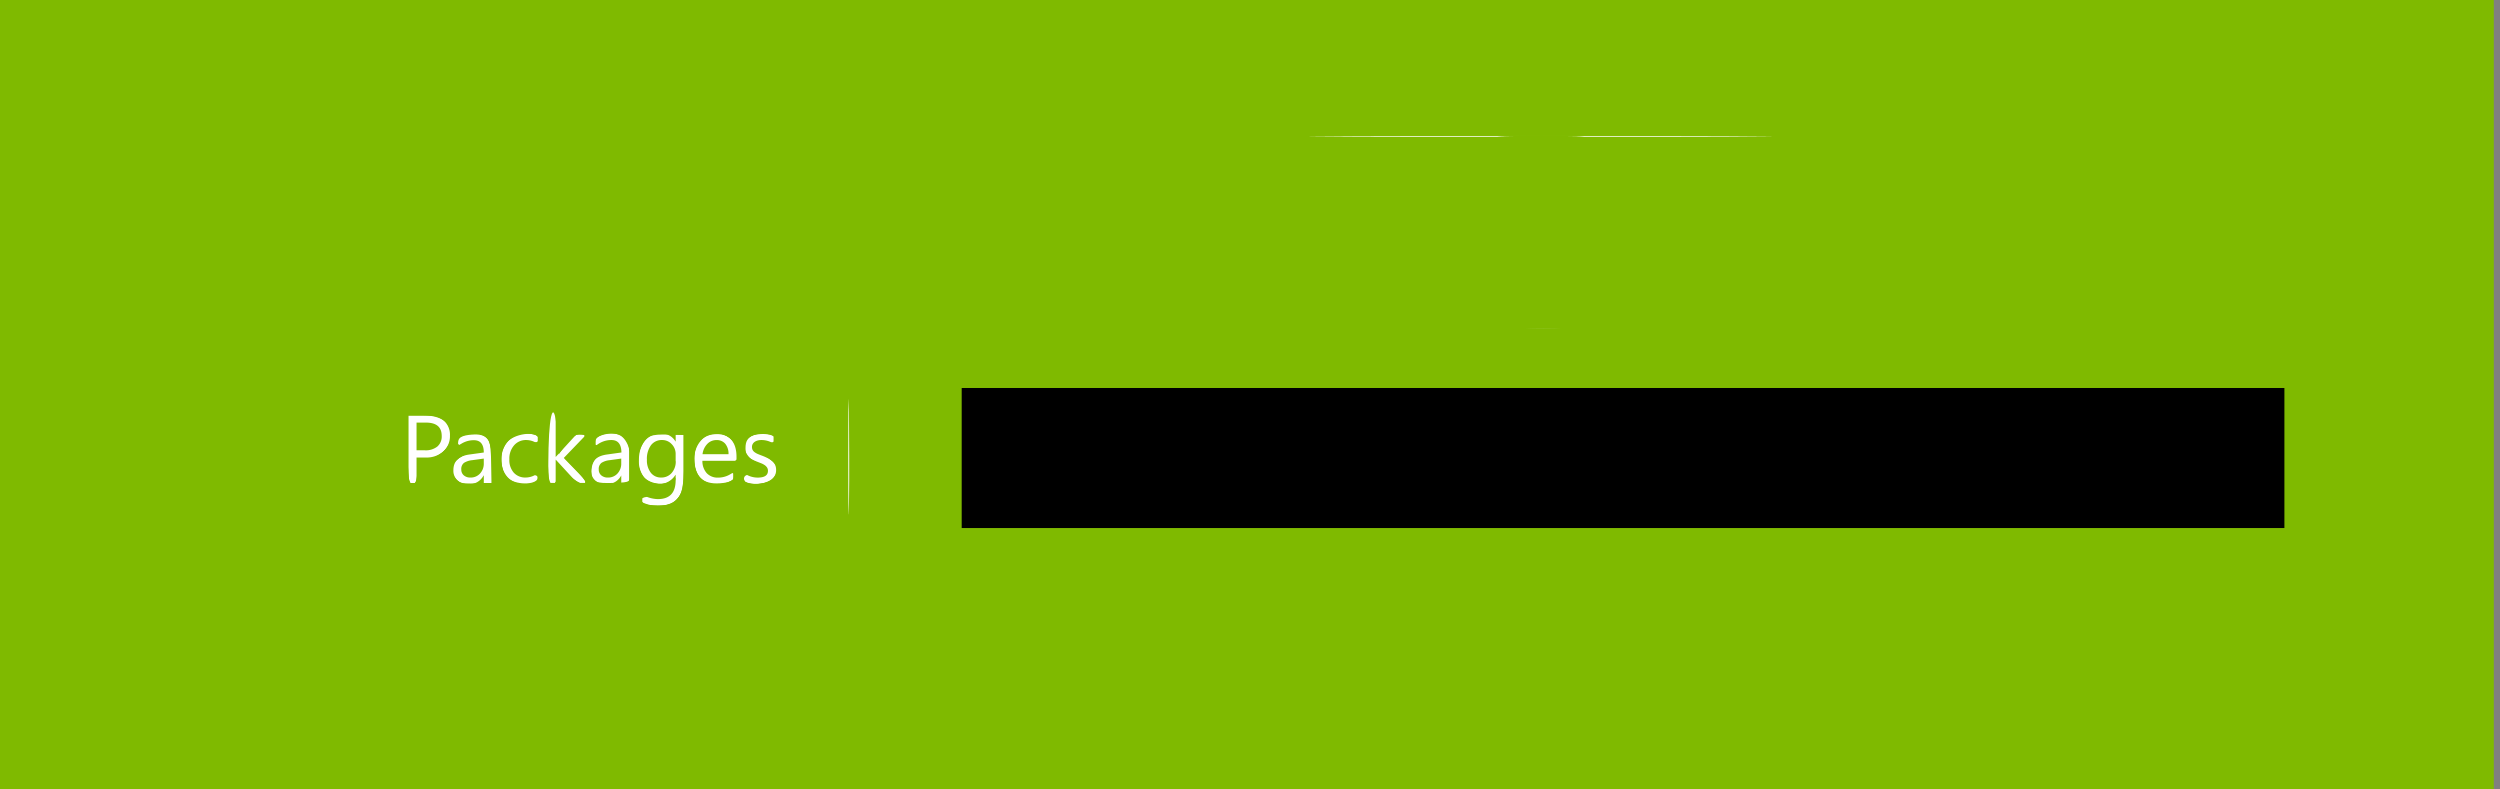 <?xml version="1.0" encoding="UTF-8" standalone="no"?>
<svg
   xmlns:dc="http://purl.org/dc/elements/1.1/"
   xmlns:cc="http://creativecommons.org/ns#"
   xmlns:rdf="http://www.w3.org/1999/02/22-rdf-syntax-ns#"
   xmlns:svg="http://www.w3.org/2000/svg"
   xmlns="http://www.w3.org/2000/svg"
   xmlns:sodipodi="http://sodipodi.sourceforge.net/DTD/sodipodi-0.dtd"
   xmlns:inkscape="http://www.inkscape.org/namespaces/inkscape"
   id="bg"
   viewBox="0 0 1140 360"
   version="1.1"
   sodipodi:docname="banner3.svg"
   inkscape:version="0.92.2 (5c3e80d, 2017-08-06)">
  <rect x="0" y="0" width="1140" height="360" fill="#808080" stroke="none"/>
  <sodipodi:namedview
     pagecolor="#ffffff"
     bordercolor="#666666"
     borderopacity="1"
     objecttolerance="10"
     gridtolerance="10"
     guidetolerance="10"
     inkscape:pageopacity="0"
     inkscape:pageshadow="2"
     inkscape:window-width="1600"
     inkscape:window-height="837"
     id="namedview13"
     showgrid="false"
     inkscape:zoom="0.7046257"
     inkscape:cx="517.34591"
     inkscape:cy="389.97643"
     inkscape:window-x="-8"
     inkscape:window-y="-8"
     inkscape:window-maximized="1"
     inkscape:current-layer="bg" />
  <defs
     id="defs4">
    <style
       id="style2">.cls-1{fill:#7fba00;}.cls-2{fill:#fff;}</style>
  </defs>
  <title
     id="title6">banner3b</title>
  <path
     class="cls-1"
     d="M -2.838,0 H 1137.162 V 360 H -2.838 Z"
     id="path8"
     inkscape:connector-curvature="0"
     style="fill:#7fba00" />
  <path
     class="cls-2"
     d="m 189.944,208.603 v 11.64 h -3.65 v -30.81 h 8.46 q 4.94,0 7.66,2.41 a 8.59,8.59 0 0 1 2.76,6.81 9.34,9.34 0 0 1 -3,7.18 11.53,11.53 0 0 1 -8.15,2.79 h -4.06 z m 0,-15.9 v 12.63 h 3.78 a 8.45,8.45 0 0 0 5.7,-1.71 6,6 0 0 0 2,-4.82 q 0,-6.1 -7.22,-6.1 h -4.23 z m 34.19,27.54 h -3.52 v -3.44 h -0.09 a 7.38,7.38 0 0 1 -6.77,4 7.23,7.23 0 0 1 -5.15,-1.74 6,6 0 0 1 -1.86,-4.62 q 0,-6.17 7.26,-7.18 l 6.6,-0.92 q 0,-5.61 -4.53,-5.61 a 10.83,10.83 0 0 0 -7.18,2.71 v -3.65 a 13.63,13.63 0 0 1 7.48,-2.06 q 7.76,0 7.76,8.21 v 14.31 z m -3.52,-11.13 -5.31,0.73 a 8.62,8.62 0 0 0 -3.7,1.21 3.5,3.5 0 0 0 -1.25,3.08 3.36,3.36 0 0 0 1.15,2.63 4.44,4.44 0 0 0 3.06,1 5.66,5.66 0 0 0 4.33,-1.84 6.56,6.56 0 0 0 1.71,-4.65 v -2.19 z m 24.54,10.12 a 11.45,11.45 0 0 1 -6,1.53 10,10 0 0 1 -7.59,-3.06 11.09,11.09 0 0 1 -2.89,-7.94 12.2,12.2 0 0 1 3.12,-8.73 10.9,10.9 0 0 1 8.31,-3.3 11.58,11.58 0 0 1 5.11,1.07 v 3.61 a 9,9 0 0 0 -5.26,-1.76 7.08,7.08 0 0 0 -5.53,2.42 9.17,9.17 0 0 0 -2.16,6.35 8.73,8.73 0 0 0 2,6.1 7,7 0 0 0 5.45,2.23 8.83,8.83 0 0 0 5.41,-1.91 v 3.35 z m 23,1 h -4.94 l -9.74,-10.58 h -0.09 v 10.57 h -3.52 v -32.57 h 3.52 v 20.65 h 0.09 l 9.24,-10.08 h 4.58 l -10.21,10.61 z m 18.74,0 h -3.6 v -3.44 0 a 7.38,7.38 0 0 1 -6.77,4 7.23,7.23 0 0 1 -5.15,-1.74 6,6 0 0 1 -1.86,-4.62 q 0,-6.17 7.26,-7.18 l 6.6,-0.92 q -0.08,-5.68 -4.57,-5.68 a 10.83,10.83 0 0 0 -7.18,2.71 v -3.57 a 13.63,13.63 0 0 1 7.48,-2.06 q 7.76,0 7.76,8.21 v 14.31 z m -3.6,-11.12 -5.31,0.73 a 8.62,8.62 0 0 0 -3.7,1.21 3.5,3.5 0 0 0 -1.25,3.08 3.36,3.36 0 0 0 1.15,2.63 4.44,4.44 0 0 0 3.06,1 5.66,5.66 0 0 0 4.33,-1.84 6.56,6.56 0 0 0 1.71,-4.65 v -2.19 z m 28.32,9.37 q 0,12.12 -11.6,12.12 a 15.58,15.58 0 0 1 -7.13,-1.55 v -3.52 a 14.65,14.65 0 0 0 7.09,2.06 q 8.12,0 8.12,-8.64 v -2.4 h -0.09 a 8.9,8.9 0 0 1 -14.17,1.28 11.72,11.72 0 0 1 -2.5,-7.87 q 0,-5.61 2.7,-8.92 a 9,9 0 0 1 7.38,-3.31 7.17,7.17 0 0 1 6.6,3.57 h 0.09 v -3.06 h 3.52 v 20.24 z m -3.52,-8.19 v -3.24 a 6.29,6.29 0 0 0 -1.77,-4.49 5.84,5.84 0 0 0 -4.37,-1.91 6.12,6.12 0 0 0 -5.11,2.37 10.6,10.6 0 0 0 -1.85,6.65 9.1,9.1 0 0 0 1.77,5.88 5.73,5.73 0 0 0 4.69,2.2 6.13,6.13 0 0 0 4.84,-2.1 7.85,7.85 0 0 0 1.85,-5.36 z m 27.72,-0.17 h -15.52 a 8.23,8.23 0 0 0 2,5.67 6.81,6.81 0 0 0 5.2,2 10.81,10.81 0 0 0 6.83,-2.45 v 3.31 a 12.77,12.77 0 0 1 -7.67,2.11 9.3,9.3 0 0 1 -7.33,-3 q -2.66,-3 -2.66,-8.43 a 12,12 0 0 1 2.91,-8.37 9.34,9.34 0 0 1 7.23,-3.23 8.27,8.27 0 0 1 6.68,2.79 q 2.36,2.79 2.36,7.76 v 1.85 z m -3.61,-3 a 7.18,7.18 0 0 0 -1.47,-4.75 5,5 0 0 0 -4,-1.7 5.69,5.69 0 0 0 -4.23,1.78 8.09,8.09 0 0 0 -2.15,4.66 h 11.94 z m 7,12.31 v -3.78 a 10.42,10.42 0 0 0 6.34,2.13 q 4.64,0 4.64,-3.09 a 2.69,2.69 0 0 0 -0.4,-1.49 4,4 0 0 0 -1.07,-1.09 8.3,8.3 0 0 0 -1.59,-0.85 l -2,-0.78 a 25.19,25.19 0 0 1 -2.57,-1.17 7.74,7.74 0 0 1 -1.85,-1.33 5,5 0 0 1 -1.12,-1.69 6,6 0 0 1 -0.38,-2.21 5.26,5.26 0 0 1 0.71,-2.74 6.29,6.29 0 0 1 1.89,-2 8.82,8.82 0 0 1 2.7,-1.21 12,12 0 0 1 3.13,-0.41 12.63,12.63 0 0 1 5.11,1 v 3.57 a 10,10 0 0 0 -5.51,-1.64 6.52,6.52 0 0 0 -1.78,0.23 4.36,4.36 0 0 0 -1.36,0.63 2.92,2.92 0 0 0 -0.88,1 2.57,2.57 0 0 0 -0.31,1.26 3,3 0 0 0 0.31,1.44 3.16,3.16 0 0 0 0.91,1 6.94,6.94 0 0 0 1.46,0.82 q 0.86,0.37 2,0.79 a 27.4,27.4 0 0 1 2.62,1.15 9,9 0 0 1 2,1.33 5.21,5.21 0 0 1 1.26,1.71 5.52,5.52 0 0 1 0.44,2.3 5.42,5.42 0 0 1 -0.72,2.84 6.17,6.17 0 0 1 -1.92,2 8.81,8.81 0 0 1 -2.77,1.18 13.69,13.69 0 0 1 -3.29,0.39 12.48,12.48 0 0 1 -5.91,-1.27 z m 129.18,1.22 -17.09,-24.73 q -0.32,-0.47 -0.63,-1 a 6.22,6.22 0 0 1 -0.5,-1 h -0.11 q 0,0.39 0.08,1.07 0.08,0.68 0,1.72 v 23.94 h -2.84 v -30.81 h 3.16 l 16.84,24.43 q 0.39,0.58 0.7,1.08 l 0.57,0.93 h 0.11 q -0.09,-0.71 -0.13,-1.59 -0.04,-0.88 0,-2 v -22.85 h 2.88 v 30.81 h -3 z m 24.28,0 v -3.74 h -0.09 a 7.35,7.35 0 0 1 -6.94,4.25 q -7.84,0 -7.84,-9.58 v -12.93 h 2.75 v 12.42 q 0,4 1.41,5.84 a 5,5 0 0 0 4.31,1.89 6,6 0 0 0 2.59,-0.55 5.91,5.91 0 0 0 2,-1.55 7.25,7.25 0 0 0 1.32,-2.4 9.61,9.61 0 0 0 0.47,-3.09 v -12.56 h 2.75 v 22 h -2.75 z m 32.32,-2.13 a 20.24,20.24 0 0 1 -10.05,2.66 15,15 0 0 1 -6,-1.15 13,13 0 0 1 -4.53,-3.2 14.11,14.11 0 0 1 -2.87,-4.9 18.8,18.8 0 0 1 -1,-6.26 19.15,19.15 0 0 1 0.48,-4.34 17,17 0 0 1 1.42,-3.91 15.06,15.06 0 0 1 2.29,-3.31 14.31,14.31 0 0 1 3.1,-2.56 14.9,14.9 0 0 1 3.86,-1.65 17,17 0 0 1 4.53,-0.58 19.51,19.51 0 0 1 8.16,1.63 v 3.16 a 17.27,17.27 0 0 0 -8.51,-2.19 12.2,12.2 0 0 0 -5.09,1 11.39,11.39 0 0 0 -3.88,2.84 12.9,12.9 0 0 0 -2.48,4.26 16.08,16.08 0 0 0 -0.9,5.34 17,17 0 0 0 0.78,5.29 11.83,11.83 0 0 0 2.27,4.18 10.36,10.36 0 0 0 3.72,2.75 12.42,12.42 0 0 0 5.11,1 13.53,13.53 0 0 0 6.79,-1.63 v -9.39 h -7 v -2.6 h 9.86 v 13.56 z m 7.38,-8.38 a 12.32,12.32 0 0 0 0.54,3.63 7.69,7.69 0 0 0 1.48,2.73 6.36,6.36 0 0 0 2.35,1.71 7.89,7.89 0 0 0 3.13,0.59 11.19,11.19 0 0 0 7,-2.6 v 2.71 a 12.81,12.81 0 0 1 -7.65,2.26 10.1,10.1 0 0 1 -4,-0.77 8.32,8.32 0 0 1 -3.07,-2.25 10.25,10.25 0 0 1 -2,-3.62 16.05,16.05 0 0 1 -0.69,-4.9 13.51,13.51 0 0 1 0.84,-4.58 11.29,11.29 0 0 1 2.08,-3.64 9.61,9.61 0 0 1 3.16,-2.41 9.17,9.17 0 0 1 4,-0.87 9,9 0 0 1 3.76,0.74 7.38,7.38 0 0 1 2.74,2.12 9.59,9.59 0 0 1 1.69,3.35 15.7,15.7 0 0 1 0.58,4.43 v 1.38 h -15.9 z m 13.06,-2.41 a 8.38,8.38 0 0 0 -1.63,-5.33 5.36,5.36 0 0 0 -4.36,-1.89 6.7,6.7 0 0 0 -2.59,0.49 6.16,6.16 0 0 0 -2.09,1.43 7.7,7.7 0 0 0 -1.46,2.29 11.42,11.42 0 0 0 -0.83,3 h 13 z m 17.07,12.65 a 6.82,6.82 0 0 1 -3.09,0.71 q -5.33,0 -5.33,-6.14 v -13.89 h -3.87 v -2.41 h 3.87 v -5.54 l 2.75,-0.9 v 6.44 h 5.67 v 2.41 h -5.67 v 13.47 a 5.51,5.51 0 0 0 0.73,3.22 2.87,2.87 0 0 0 2.47,1 4.45,4.45 0 0 0 2.47,-0.77 v 2.43 z m 65.19,0.27 v -12.68 q 0,-7.45 -5.41,-7.46 a 6.24,6.24 0 0 0 -2.66,0.57 6.39,6.39 0 0 0 -2.12,1.57 7.41,7.41 0 0 0 -1.4,2.4 8.68,8.68 0 0 0 -0.5,3 v 12.6 h -2.75 v -22 h 2.75 v 3.82 h 0.09 a 8,8 0 0 1 7.37,-4.34 6.65,6.65 0 0 1 5.5,2.34 q 1.89,2.34 1.89,6.77 v 13.41 h -2.75 z m 11.5,-3.54 v 13.66 h -2.75 v -32.12 h 2.75 v 4.21 h 0.11 a 8.74,8.74 0 0 1 3.28,-3.51 9.55,9.55 0 0 1 8.4,-0.45 7.82,7.82 0 0 1 2.81,2.16 9.79,9.79 0 0 1 1.76,3.39 15.3,15.3 0 0 1 0.61,4.49 17,17 0 0 1 -0.69,5 11.47,11.47 0 0 1 -2,3.86 9,9 0 0 1 -3.13,2.5 9.35,9.35 0 0 1 -4.14,0.89 7.48,7.48 0 0 1 -6.94,-4.06 h -0.09 z m 0,-5.61 a 7.84,7.84 0 0 0 0.5,2.83 7.31,7.31 0 0 0 1.41,2.32 6.54,6.54 0 0 0 2.18,1.58 6.76,6.76 0 0 0 2.83,0.58 6.33,6.33 0 0 0 3,-0.7 6.52,6.52 0 0 0 2.27,-2 9.63,9.63 0 0 0 1.44,-3.12 15.34,15.34 0 0 0 0.5,-4.08 12,12 0 0 0 -0.47,-3.49 7.92,7.92 0 0 0 -1.34,-2.65 5.82,5.82 0 0 0 -2.11,-1.68 6.42,6.42 0 0 0 -2.76,-0.58 7.31,7.31 0 0 0 -3.09,0.63 7,7 0 0 0 -2.34,1.73 7.67,7.67 0 0 0 -1.48,2.57 9.39,9.39 0 0 0 -0.52,3.13 v 2.92 z m 49.53,9.15 v -12.93 a 15.75,15.75 0 0 0 -0.3,-3.34 5.83,5.83 0 0 0 -0.93,-2.22 3.64,3.64 0 0 0 -1.61,-1.25 6.34,6.34 0 0 0 -2.33,-0.39 4.8,4.8 0 0 0 -2.28,0.57 6,6 0 0 0 -1.88,1.56 7.61,7.61 0 0 0 -1.27,2.35 9,9 0 0 0 -0.46,2.92 v 12.73 h -2.75 v -13.21 q 0,-6.92 -5.31,-6.92 a 4.86,4.86 0 0 0 -2.28,0.55 5.67,5.67 0 0 0 -1.83,1.58 7.35,7.35 0 0 0 -1.19,2.33 10,10 0 0 0 -0.44,3.06 v 12.61 h -2.75 v -22 h 2.75 v 3.57 h 0.09 a 7.37,7.37 0 0 1 6.77,-4.08 6.69,6.69 0 0 1 2.19,0.35 6.36,6.36 0 0 1 1.85,1 6.47,6.47 0 0 1 1.41,1.51 6.83,6.83 0 0 1 0.89,1.93 8.83,8.83 0 0 1 3,-3.57 7.46,7.46 0 0 1 4.2,-1.22 q 7.24,0 7.24,8.94 v 13.57 h -2.75 z m 57.58,0 v -30.81 h 8.42 a 10.8,10.8 0 0 1 3.45,0.52 7.74,7.74 0 0 1 2.62,1.45 6.28,6.28 0 0 1 1.66,2.25 7,7 0 0 1 0.58,2.88 8.26,8.26 0 0 1 -0.37,2.49 7.43,7.43 0 0 1 -1.05,2.12 7,7 0 0 1 -1.69,1.65 8.44,8.44 0 0 1 -2.27,1.11 v 0.09 a 8.43,8.43 0 0 1 2.81,0.75 7.1,7.1 0 0 1 2.17,1.57 6.86,6.86 0 0 1 1.4,2.27 8,8 0 0 1 0.49,2.85 8.83,8.83 0 0 1 -0.71,3.58 8.18,8.18 0 0 1 -2,2.79 9,9 0 0 1 -3,1.82 11.25,11.25 0 0 1 -3.89,0.64 h -8.62 z m 2.86,-28.19 v 10.94 h 4 a 9.22,9.22 0 0 0 2.84,-0.41 6.22,6.22 0 0 0 2.17,-1.18 5.19,5.19 0 0 0 1.39,-1.87 6.06,6.06 0 0 0 0.48,-2.47 q 0,-5 -6.23,-5 h -4.64 z m 0,13.51 v 12.08 h 5.31 a 7.75,7.75 0 0 0 5.25,-1.6 5.7,5.7 0 0 0 1.84,-4.54 q 0,-5.93 -8.06,-5.93 h -4.34 z m 29.66,15.19 a 11.26,11.26 0 0 1 -4.39,-0.82 9.38,9.38 0 0 1 -3.32,-2.31 10.17,10.17 0 0 1 -2.11,-3.58 13.88,13.88 0 0 1 -0.73,-4.62 14.6,14.6 0 0 1 0.77,-4.92 10.35,10.35 0 0 1 2.2,-3.68 9.41,9.41 0 0 1 3.45,-2.31 12.23,12.23 0 0 1 4.51,-0.79 11.24,11.24 0 0 1 4.3,0.78 8.77,8.77 0 0 1 3.24,2.27 10.1,10.1 0 0 1 2,3.61 15.25,15.25 0 0 1 0.71,4.83 14.12,14.12 0 0 1 -0.74,4.69 10.59,10.59 0 0 1 -2.12,3.64 9.37,9.37 0 0 1 -3.35,2.36 11.35,11.35 0 0 1 -4.43,0.86 z m 0.21,-20.65 a 8.25,8.25 0 0 0 -3.27,0.62 6.85,6.85 0 0 0 -2.5,1.82 8.2,8.2 0 0 0 -1.6,2.92 12.75,12.75 0 0 0 -0.56,3.92 11.58,11.58 0 0 0 0.56,3.72 8.37,8.37 0 0 0 1.58,2.84 6.81,6.81 0 0 0 2.48,1.82 8.87,8.87 0 0 0 6.53,0 6.45,6.45 0 0 0 2.41,-1.78 7.85,7.85 0 0 0 1.49,-2.87 13.59,13.59 0 0 0 0.5,-3.87 q 0,-4.45 -2,-6.8 a 7,7 0 0 0 -5.63,-2.33 z m 35.27,20.14 h -2.75 l -4.66,-16.16 a 12,12 0 0 1 -0.34,-2 h -0.09 q 0,0.32 -0.14,0.79 a 9.84,9.84 0 0 1 -0.31,1.12 l -5.15,16.25 h -2.69 l -6.66,-22 h 2.94 l 4.85,17.06 a 9.67,9.67 0 0 1 0.3,1.91 h 0.17 q 0,-0.39 0.14,-0.88 a 10.47,10.47 0 0 1 0.27,-1.05 l 5.33,-17 h 2.28 l 4.77,17.08 a 13.44,13.44 0 0 1 0.32,1.91 h 0.17 a 3.17,3.17 0 0 1 0.09,-0.85 q 0.11,-0.48 0.28,-1.06 l 4.82,-17.12 h 2.77 z m 11.39,-10.51 a 12.3,12.3 0 0 0 0.54,3.63 7.69,7.69 0 0 0 1.48,2.73 6.36,6.36 0 0 0 2.35,1.71 7.9,7.9 0 0 0 3.13,0.59 11.19,11.19 0 0 0 7,-2.6 v 2.71 a 12.82,12.82 0 0 1 -7.65,2.26 10.09,10.09 0 0 1 -4,-0.77 8.32,8.32 0 0 1 -3.07,-2.25 10.23,10.23 0 0 1 -2,-3.62 16,16 0 0 1 -0.69,-4.9 13.5,13.5 0 0 1 0.75,-4.58 11.26,11.26 0 0 1 2.08,-3.64 9.58,9.58 0 0 1 3.16,-2.41 9.17,9.17 0 0 1 4,-0.87 9,9 0 0 1 3.76,0.74 7.38,7.38 0 0 1 2.77,2.12 9.58,9.58 0 0 1 1.69,3.35 15.7,15.7 0 0 1 0.58,4.43 v 1.38 h -15.9 z m 13.06,-2.41 a 8.38,8.38 0 0 0 -1.63,-5.33 5.36,5.36 0 0 0 -4.36,-1.89 6.7,6.7 0 0 0 -2.59,0.49 6.16,6.16 0 0 0 -2.09,1.43 7.73,7.73 0 0 0 -1.49,2.28 11.4,11.4 0 0 0 -0.83,3 h 13 z m 18.55,-6.27 a 4.11,4.11 0 0 0 -2.49,-0.71 4.27,4.27 0 0 0 -1.93,0.42 4.89,4.89 0 0 0 -1.47,1.13 6.76,6.76 0 0 0 -1.11,1.65 11.42,11.42 0 0 0 -0.71,1.94 14.07,14.07 0 0 0 -0.39,2 17.13,17.13 0 0 0 -0.12,2 v 10.76 h -2.73 v -22 h 2.73 v 4.71 h 0.09 a 9.77,9.77 0 0 1 1,-2.16 6.71,6.71 0 0 1 1.36,-1.61 5.71,5.71 0 0 1 1.69,-1 5.42,5.42 0 0 1 1.92,-0.34 7.48,7.48 0 0 1 1.19,0.09 4.59,4.59 0 0 1 1,0.26 v 2.88 z m 73.67,17.06 a 20.24,20.24 0 0 1 -10.05,2.66 15,15 0 0 1 -6,-1.15 13,13 0 0 1 -4.53,-3.2 14.12,14.12 0 0 1 -2.87,-4.9 18.8,18.8 0 0 1 -1,-6.26 19.15,19.15 0 0 1 0.48,-4.34 17,17 0 0 1 1.42,-3.91 15,15 0 0 1 2.29,-3.31 14.32,14.32 0 0 1 3.1,-2.56 14.89,14.89 0 0 1 3.86,-1.65 17,17 0 0 1 4.53,-0.58 19.51,19.51 0 0 1 8.1,1.64 v 3.16 a 17.27,17.27 0 0 0 -8.51,-2.19 12.2,12.2 0 0 0 -5.09,1 11.4,11.4 0 0 0 -3.88,2.84 12.9,12.9 0 0 0 -2.48,4.26 16.05,16.05 0 0 0 -0.9,5.34 17,17 0 0 0 0.74,5.27 11.83,11.83 0 0 0 2.27,4.18 10.36,10.36 0 0 0 3.72,2.75 12.42,12.42 0 0 0 5.11,1 13.53,13.53 0 0 0 6.79,-1.63 v -9.39 h -7 v -2.6 h 9.86 v 13.56 z m 20.43,2.13 v -3.74 h -0.1 a 7.35,7.35 0 0 1 -6.94,4.25 q -7.84,0 -7.84,-9.58 v -12.93 h 2.78 v 12.42 q 0,4 1.41,5.84 a 5,5 0 0 0 4.31,1.89 6,6 0 0 0 2.59,-0.55 5.92,5.92 0 0 0 2,-1.55 7.25,7.25 0 0 0 1.32,-2.4 9.59,9.59 0 0 0 0.47,-3.09 v -12.56 h 2.75 v 22 z m 9.22,0 v -32.57 h 2.75 v 32.57 z m 12,-3.54 v 13.66 h -2.75 v -32.12 h 2.75 v 4.21 h 0.09 a 8.75,8.75 0 0 1 3.28,-3.51 9.55,9.55 0 0 1 8.4,-0.45 7.8,7.8 0 0 1 2.81,2.16 9.78,9.78 0 0 1 1.76,3.39 15.3,15.3 0 0 1 0.61,4.49 17,17 0 0 1 -0.69,5 11.49,11.49 0 0 1 -2,3.86 9,9 0 0 1 -3.13,2.5 9.35,9.35 0 0 1 -4.13,0.89 7.48,7.48 0 0 1 -6.94,-4.06 h -0.08 z m 0,-5.61 a 7.86,7.86 0 0 0 0.5,2.83 7.34,7.34 0 0 0 1.41,2.32 6.55,6.55 0 0 0 2.18,1.58 6.76,6.76 0 0 0 2.83,0.58 6.33,6.33 0 0 0 3,-0.7 6.53,6.53 0 0 0 2.27,-2 9.61,9.61 0 0 0 1.44,-3.12 15.3,15.3 0 0 0 0.51,-4.08 12,12 0 0 0 -0.47,-3.49 7.94,7.94 0 0 0 -1.34,-2.65 5.81,5.81 0 0 0 -2.11,-1.68 6.42,6.42 0 0 0 -2.76,-0.58 7.31,7.31 0 0 0 -3.09,0.63 7,7 0 0 0 -2.34,1.73 7.66,7.66 0 0 0 -1.48,2.57 9.39,9.39 0 0 0 -0.52,3.13 v 2.92 z m -584.82,-50.85 h -1 v 90 h 1 z"
     id="path10"
     inkscape:connector-curvature="0"
     style="fill:#ffffff" />
  <rect
     style="fill:#ffffff;fill-opacity:1"
     id="rect17"
     width="605.995"
     height="87.99"
     x="400.212"
     y="61.969" />
  <path
     style="fill:#7fba00;fill-opacity:1;stroke-width:1.419"
     d="M 387.49,200.075 V 156.789 h 302.998 302.998 v 43.285 43.285 H 690.487 387.49 Z"
     id="path19"
     inkscape:connector-curvature="0" />
  <path
     style="fill:#7fba00;fill-opacity:1;stroke-width:1.419"
     d="M 400.262,106.408 V 63.123 H 703.26 1006.258 v 43.285 43.285 H 703.26 400.262 Z"
     id="path21"
     inkscape:connector-curvature="0" />
  <path
     style="fill:#7fba00;fill-opacity:1;stroke-width:1.419"
     d="M -2.788,180.206 V 0.678 H 567.018 1136.824 V 180.206 359.734 H 567.018 -2.788 Z m 390.216,24.126 -0.776,-45.414 -0.29,46.762 c -0.16,25.719 0.19,46.156 0.776,45.414 0.587,-0.742 0.717,-21.785 0.29,-46.762 z m -78.096,22.516 c 2.47,-3.139 2.941,-5.743 2.941,-16.226 v -12.486 l -4.612,-0.156 c -2.537,-0.086 -6.187,-0.187 -8.112,-0.226 -7.36,-0.147 -11.43,12.498 -6.354,19.745 2.463,3.517 10.197,4.372 13.118,1.451 2.08,-2.08 2.149,-1.074 0.265,3.881 -1.31,3.444 -2.006,3.737 -7.806,3.275 -3.961,-0.315 -6.368,0.079 -6.368,1.041 0,2.693 1.724,3.44 7.939,3.44 4.842,0 6.633,-0.745 8.988,-3.739 z m -89.041,-6.498 4.113,0.117 -0.415,-10.182 c -0.385,-9.439 -0.69,-10.314 -4.187,-11.985 -4.448,-2.126 -11.13,-0.251 -11.13,3.124 0,1.711 0.731,1.851 3.721,0.714 2.608,-0.992 4.305,-0.929 5.677,0.209 3.13,2.598 2.282,4.114 -2.301,4.114 -4.376,0 -9.934,4.216 -9.934,7.534 0,4.021 6.077,8.686 9.074,6.966 0.698,-0.401 3.12,-0.676 5.382,-0.611 z m 63.112,0.039 4.744,0.178 v -6.96 c 0,-8.873 -1.921,-13.884 -6.043,-15.762 -4.038,-1.84 -10.987,0.446 -10.987,3.615 0,2.539 0.68,2.659 4.248,0.75 3.189,-1.707 7.105,-0.452 7.105,2.276 0,1.221 -1.525,1.977 -3.986,1.977 -6.596,0 -9.425,3.264 -8.955,10.335 0.175,2.628 5.592,5.514 7.842,4.178 0.708,-0.42 3.422,-0.684 6.032,-0.586 z m 51.16,-2.113 c 1.127,-2.936 -0.15,-3.552 -4.18,-2.02 -2.631,1 -4.366,0.802 -6.583,-0.75 -4.88,-3.418 -3.51,-4.786 4.795,-4.786 7.283,0 7.806,-0.227 7.806,-3.391 0,-5.37 -4.521,-9.855 -9.934,-9.855 -6.012,0 -9.934,4.606 -9.934,11.668 0,9.018 5.034,13.241 13.954,11.706 1.82,-0.313 3.656,-1.471 4.078,-2.572 z m -144.34,-3.299 c 0,-5.38 0.226,-5.677 4.322,-5.677 5.218,0 11.289,-5.52 11.289,-10.264 0,-1.813 -0.994,-4.716 -2.209,-6.451 -1.823,-2.603 -3.56,-3.154 -9.934,-3.154 h -7.725 v 15.611 c 0,12.93 0.366,15.611 2.129,15.611 1.537,0 2.129,-1.577 2.129,-5.677 z m 55.349,3.084 c 0,-2.075 -0.852,-2.467 -4.271,-1.966 -2.349,0.345 -5.223,-0.163 -6.386,-1.129 -5.351,-4.441 0.319,-15.049 7.131,-13.339 2.575,0.646 3.526,0.314 3.526,-1.232 0,-4.937 -12.819,-3.408 -15.641,1.865 -2.09,3.905 -1.671,11.683 0.82,15.239 2.968,4.238 14.821,4.687 14.821,0.562 z m 8.515,-1.943 v -4.536 l 4.68,4.536 c 2.574,2.495 5.817,4.536 7.207,4.536 2.015,0 1.495,-1.205 -2.566,-5.949 l -5.092,-5.949 4.272,-4.408 c 4.984,-5.142 5.286,-6.401 1.536,-6.401 -1.505,0 -4.371,2.076 -6.371,4.612 l -3.635,4.612 -0.016,-10.289 c -0.013,-8.193 -0.449,-10.289 -2.145,-10.289 -1.774,0 -2.129,2.838 -2.129,17.03 0,14.192 0.355,17.03 2.129,17.03 1.448,0 2.129,-1.45 2.129,-4.536 z m 98.533,2.306 c 4.012,-4.012 2.619,-7.437 -4.511,-11.091 -2.537,-1.3 -4.612,-2.917 -4.612,-3.594 0,-1.841 3.589,-2.863 6.959,-1.982 2.044,0.535 2.975,0.112 2.975,-1.351 0,-2.968 -5.53,-4.104 -9.863,-2.027 -2.684,1.286 -3.619,2.829 -3.619,5.973 0,3.419 0.891,4.631 4.612,6.269 7.201,3.169 5.241,8.331 -2.129,5.607 -2.632,-0.973 -3.193,-0.688 -3.193,1.623 0,2.316 0.969,2.803 5.575,2.803 3.176,0 6.535,-0.96 7.806,-2.23 z m 502.028,-68.375 c -83.777,-0.202 -220.445,-0.202 -303.707,2e-5 -83.262,0.202 -14.717,0.368 152.322,0.368 167.039,-1e-5 235.162,-0.165 151.385,-0.368 z m 0,-87.99 c -83.777,-0.202 -220.445,-0.202 -303.707,2.9e-5 -83.262,0.202 -14.717,0.368 152.322,0.368 167.039,-1.7e-5 235.162,-0.165 151.385,-0.368 z"
     id="path23"
     inkscape:connector-curvature="0" />
  <path
     style="fill:#7fba00;fill-opacity:1;stroke-width:1.419"
     d="M -2.788,180.206 V 0.678 H 567.018 1136.824 V 180.206 359.734 H 567.018 -2.788 Z m 389.92,6.653 c -0.238,-11.465 -0.433,-1.686 -0.432,21.73 6.4e-4,23.417 0.196,32.797 0.433,20.845 0.238,-11.952 0.237,-31.111 -10e-4,-42.576 z m -78.272,40.743 c 2.155,-2.379 2.802,-5.651 3.189,-16.131 l 0.485,-13.146 -7.581,-0.159 c -8.379,-0.176 -9.941,0.458 -12.336,5.009 -2.511,4.771 -1.959,11.475 1.207,14.64 3.153,3.153 9.861,3.763 12.489,1.135 2.065,-2.065 2.149,-1.075 0.319,3.739 -1.204,3.167 -2.218,3.64 -7.806,3.64 -5.991,0 -7.733,1.054 -5.475,3.311 0.52,0.52 3.615,0.946 6.876,0.946 4.224,0 6.708,-0.859 8.633,-2.985 z M 190.222,214.976 c 0,-5.38 0.226,-5.677 4.322,-5.677 5.356,0 11.289,-5.56 11.289,-10.579 0,-5.926 -4.625,-9.289 -12.773,-9.289 h -7.096 v 15.611 c 0,12.93 0.366,15.611 2.129,15.611 1.537,0 2.129,-1.577 2.129,-5.677 z m 34.061,-3.463 c 0,-11.237 -1.868,-13.92 -9.27,-13.316 -3.992,0.326 -5.744,1.176 -6.08,2.947 -0.407,2.148 0.051,2.29 3.354,1.034 2.722,-1.035 4.39,-0.986 5.782,0.169 3.13,2.598 2.282,4.114 -2.301,4.114 -4.17,0 -9.934,4.172 -9.934,7.189 0,0.832 0.659,2.744 1.465,4.25 1.194,2.231 2.901,2.704 9.225,2.558 l 7.76,-0.179 z m 20.942,6.657 c 0.389,-1.184 -1.013,-1.774 -4.219,-1.774 -2.641,0 -5.568,-0.766 -6.505,-1.703 -4.716,-4.716 1.154,-14.923 7.645,-13.294 2.495,0.626 3.425,0.274 3.425,-1.296 0,-3.465 -9.772,-2.803 -13.746,0.93 -4.32,4.058 -4.508,12.721 -0.365,16.864 3.251,3.251 12.725,3.44 13.765,0.274 z m 8.861,-2.052 v -4.536 l 4.68,4.536 c 4.358,4.224 8.093,5.857 8.093,3.539 0,-0.548 -2.041,-3.103 -4.536,-5.677 l -4.536,-4.68 4.536,-4.68 c 5.25,-5.416 5.588,-6.674 1.794,-6.674 -1.508,0 -4.222,2.076 -6.032,4.612 l -3.29,4.612 -0.71,-9.601 c -1.139,-15.41 -3.504,-11.362 -3.948,6.757 -0.34,13.89 -0.075,16.326 1.774,16.326 1.499,0 2.174,-1.408 2.174,-4.536 z m 33.783,-1.354 c 0.637,-7.643 -1.563,-14.455 -5.266,-16.304 -4.058,-2.026 -10.624,-0.398 -11.237,2.787 -0.387,2.009 0.116,2.167 3.181,1.002 4.252,-1.616 7.923,-0.58 7.923,2.236 0,1.24 -1.55,1.977 -4.156,1.977 -5.261,0 -8.617,3.31 -8.617,8.498 0,4.864 1.422,5.563 10.644,5.236 7.087,-0.252 7.096,-0.258 7.528,-5.432 z m 46.834,2.77 c 0.386,-2.037 -0.196,-2.223 -3.767,-1.199 -3.027,0.868 -5.063,0.624 -7.186,-0.863 -4.832,-3.384 -3.437,-4.752 4.843,-4.752 7.176,0 7.806,-0.261 7.806,-3.232 0,-5.573 -3.869,-9.541 -9.305,-9.541 -6.732,0 -10.563,4.118 -10.563,11.354 0,7.959 3.921,11.648 11.774,11.077 4.244,-0.309 6.072,-1.121 6.399,-2.843 z m 17.969,0.334 c 3.253,-3.594 2.054,-6.48 -4.236,-10.191 -5.984,-3.53 -5.727,-6.329 0.535,-5.823 3.181,0.257 4.458,-0.251 4.458,-1.774 0,-2.893 -10.36,-2.913 -12.757,-0.024 -2.716,3.273 -0.578,8.666 4.224,10.655 7.074,2.93 5.586,6.392 -2.466,5.74 -2.067,-0.167 -3.193,0.528 -3.193,1.972 0,3.421 10.218,2.999 13.434,-0.555 z M 712.899,150.063 c -4.846,-0.276 -13.148,-0.278 -18.45,-0.004 -5.301,0.274 -1.336,0.5 8.811,0.502 10.147,0.003 14.485,-0.222 9.639,-0.498 z m 75.158,-88.005 c -47.029,-0.207 -123.984,-0.207 -171.013,0 -47.029,0.207 -8.551,0.377 85.506,0.377 94.057,0 132.535,-0.17 85.506,-0.377 z"
     id="path25"
     inkscape:connector-curvature="0" />
  <path
     style="fill:#7fba00;fill-opacity:1;stroke-width:1.419"
     d="m 686.585,62.063 c 8.781,-0.249 23.151,-0.249 31.932,0 8.781,0.249 1.597,0.453 -15.966,0.453 -17.563,0 -24.747,-0.204 -15.966,-0.453 z"
     id="path27"
     inkscape:connector-curvature="0" />
  <flowRoot
     xml:space="preserve"
     id="flowRoot29"
     style="font-style:normal;font-weight:normal;font-size:40px;line-height:1.25;font-family:sans-serif;letter-spacing:0px;word-spacing:0px;fill:#000000;fill-opacity:1;stroke:none"><flowRegion
       id="flowRegion31"><rect
         id="rect33"
         width="603.157"
         height="63.864"
         x="438.531"
         y="176.924" /></flowRegion><flowPara
       id="flowPara35">*.dbf    *.zip    *.7z</flowPara></flowRoot></svg>
